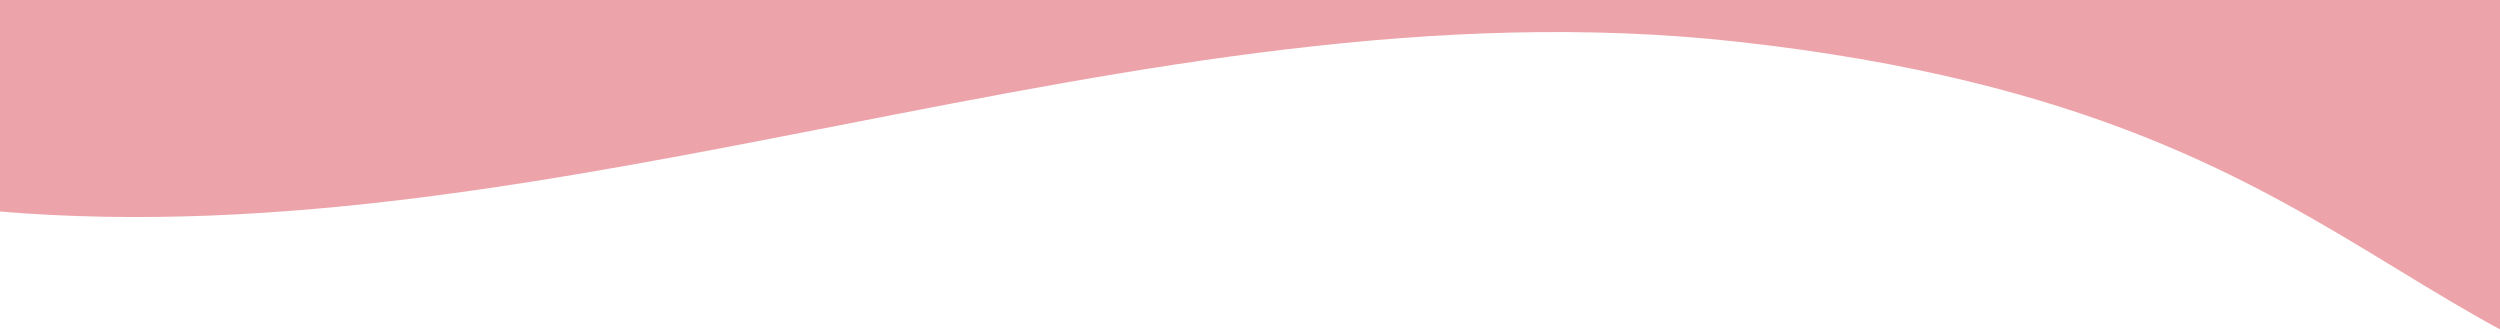 <svg width="390" height="52" viewBox="0 0 390 52" fill="none" xmlns="http://www.w3.org/2000/svg">
<path fill-rule="evenodd" clip-rule="evenodd" d="M390 51.385V-0L2.32458e-05 -0V33C43.517 36.636 87.239 28.092 131.154 19.51C177.559 10.441 224.179 1.331 271 6.505C325.634 12.542 351.284 28.168 373.945 41.973L373.945 41.973L373.945 41.973C379.349 45.266 384.583 48.454 390 51.385Z" fill="#eca4aa"/>
</svg>

